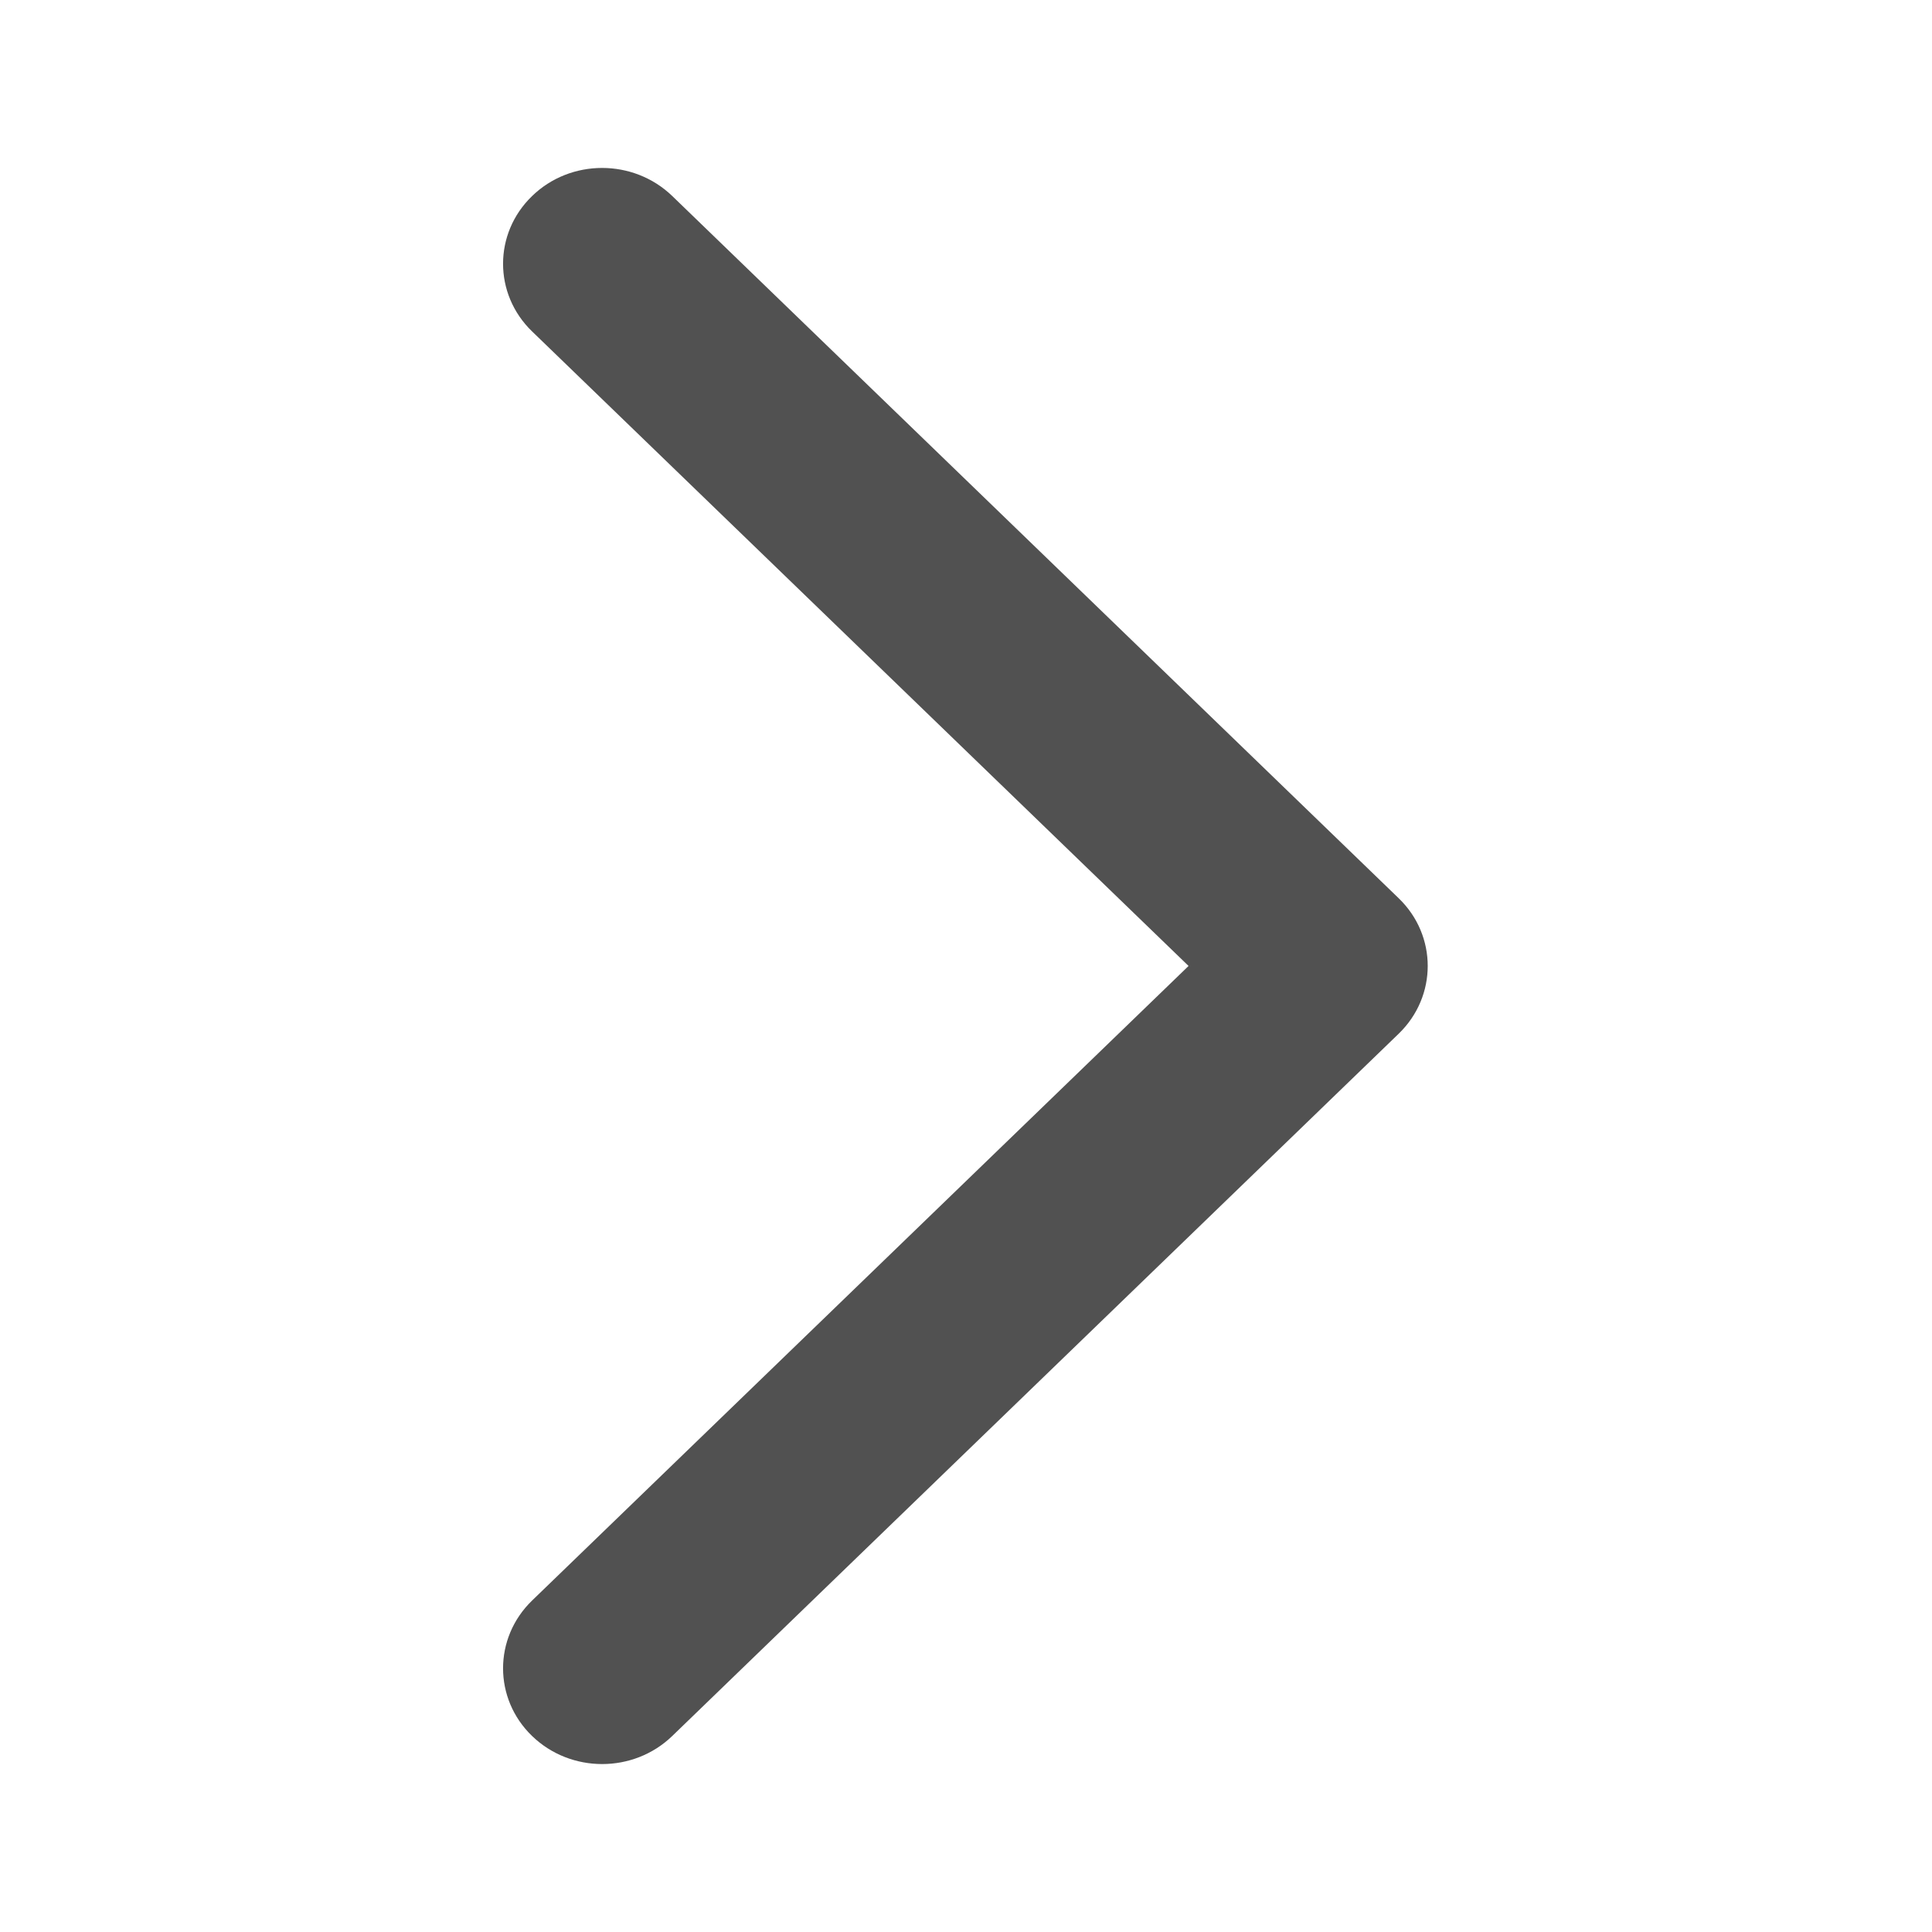 <?xml version="1.0" standalone="no"?><!DOCTYPE svg PUBLIC "-//W3C//DTD SVG 1.1//EN" "http://www.w3.org/Graphics/SVG/1.1/DTD/svg11.dtd"><svg t="1644660117569" class="icon" viewBox="0 0 1024 1024" version="1.1" xmlns="http://www.w3.org/2000/svg" p-id="2676" xmlns:xlink="http://www.w3.org/1999/xlink" width="200" height="200"><defs><style type="text/css"></style></defs><path d="M629.963 511.976 282.014 848.325c-20.508 19.858-20.508 51.997 0 71.792 20.507 19.827 53.779 19.827 74.286 0l385.062-372.252c20.477-19.826 20.477-51.982 0-71.745L356.3 103.883c-10.285-9.914-23.728-14.87-37.174-14.87-13.446 0-26.889 4.957-37.112 14.901-20.508 19.827-20.508 51.919 0 71.746L629.963 511.976" p-id="2677" fill="#515151"></path></svg>
